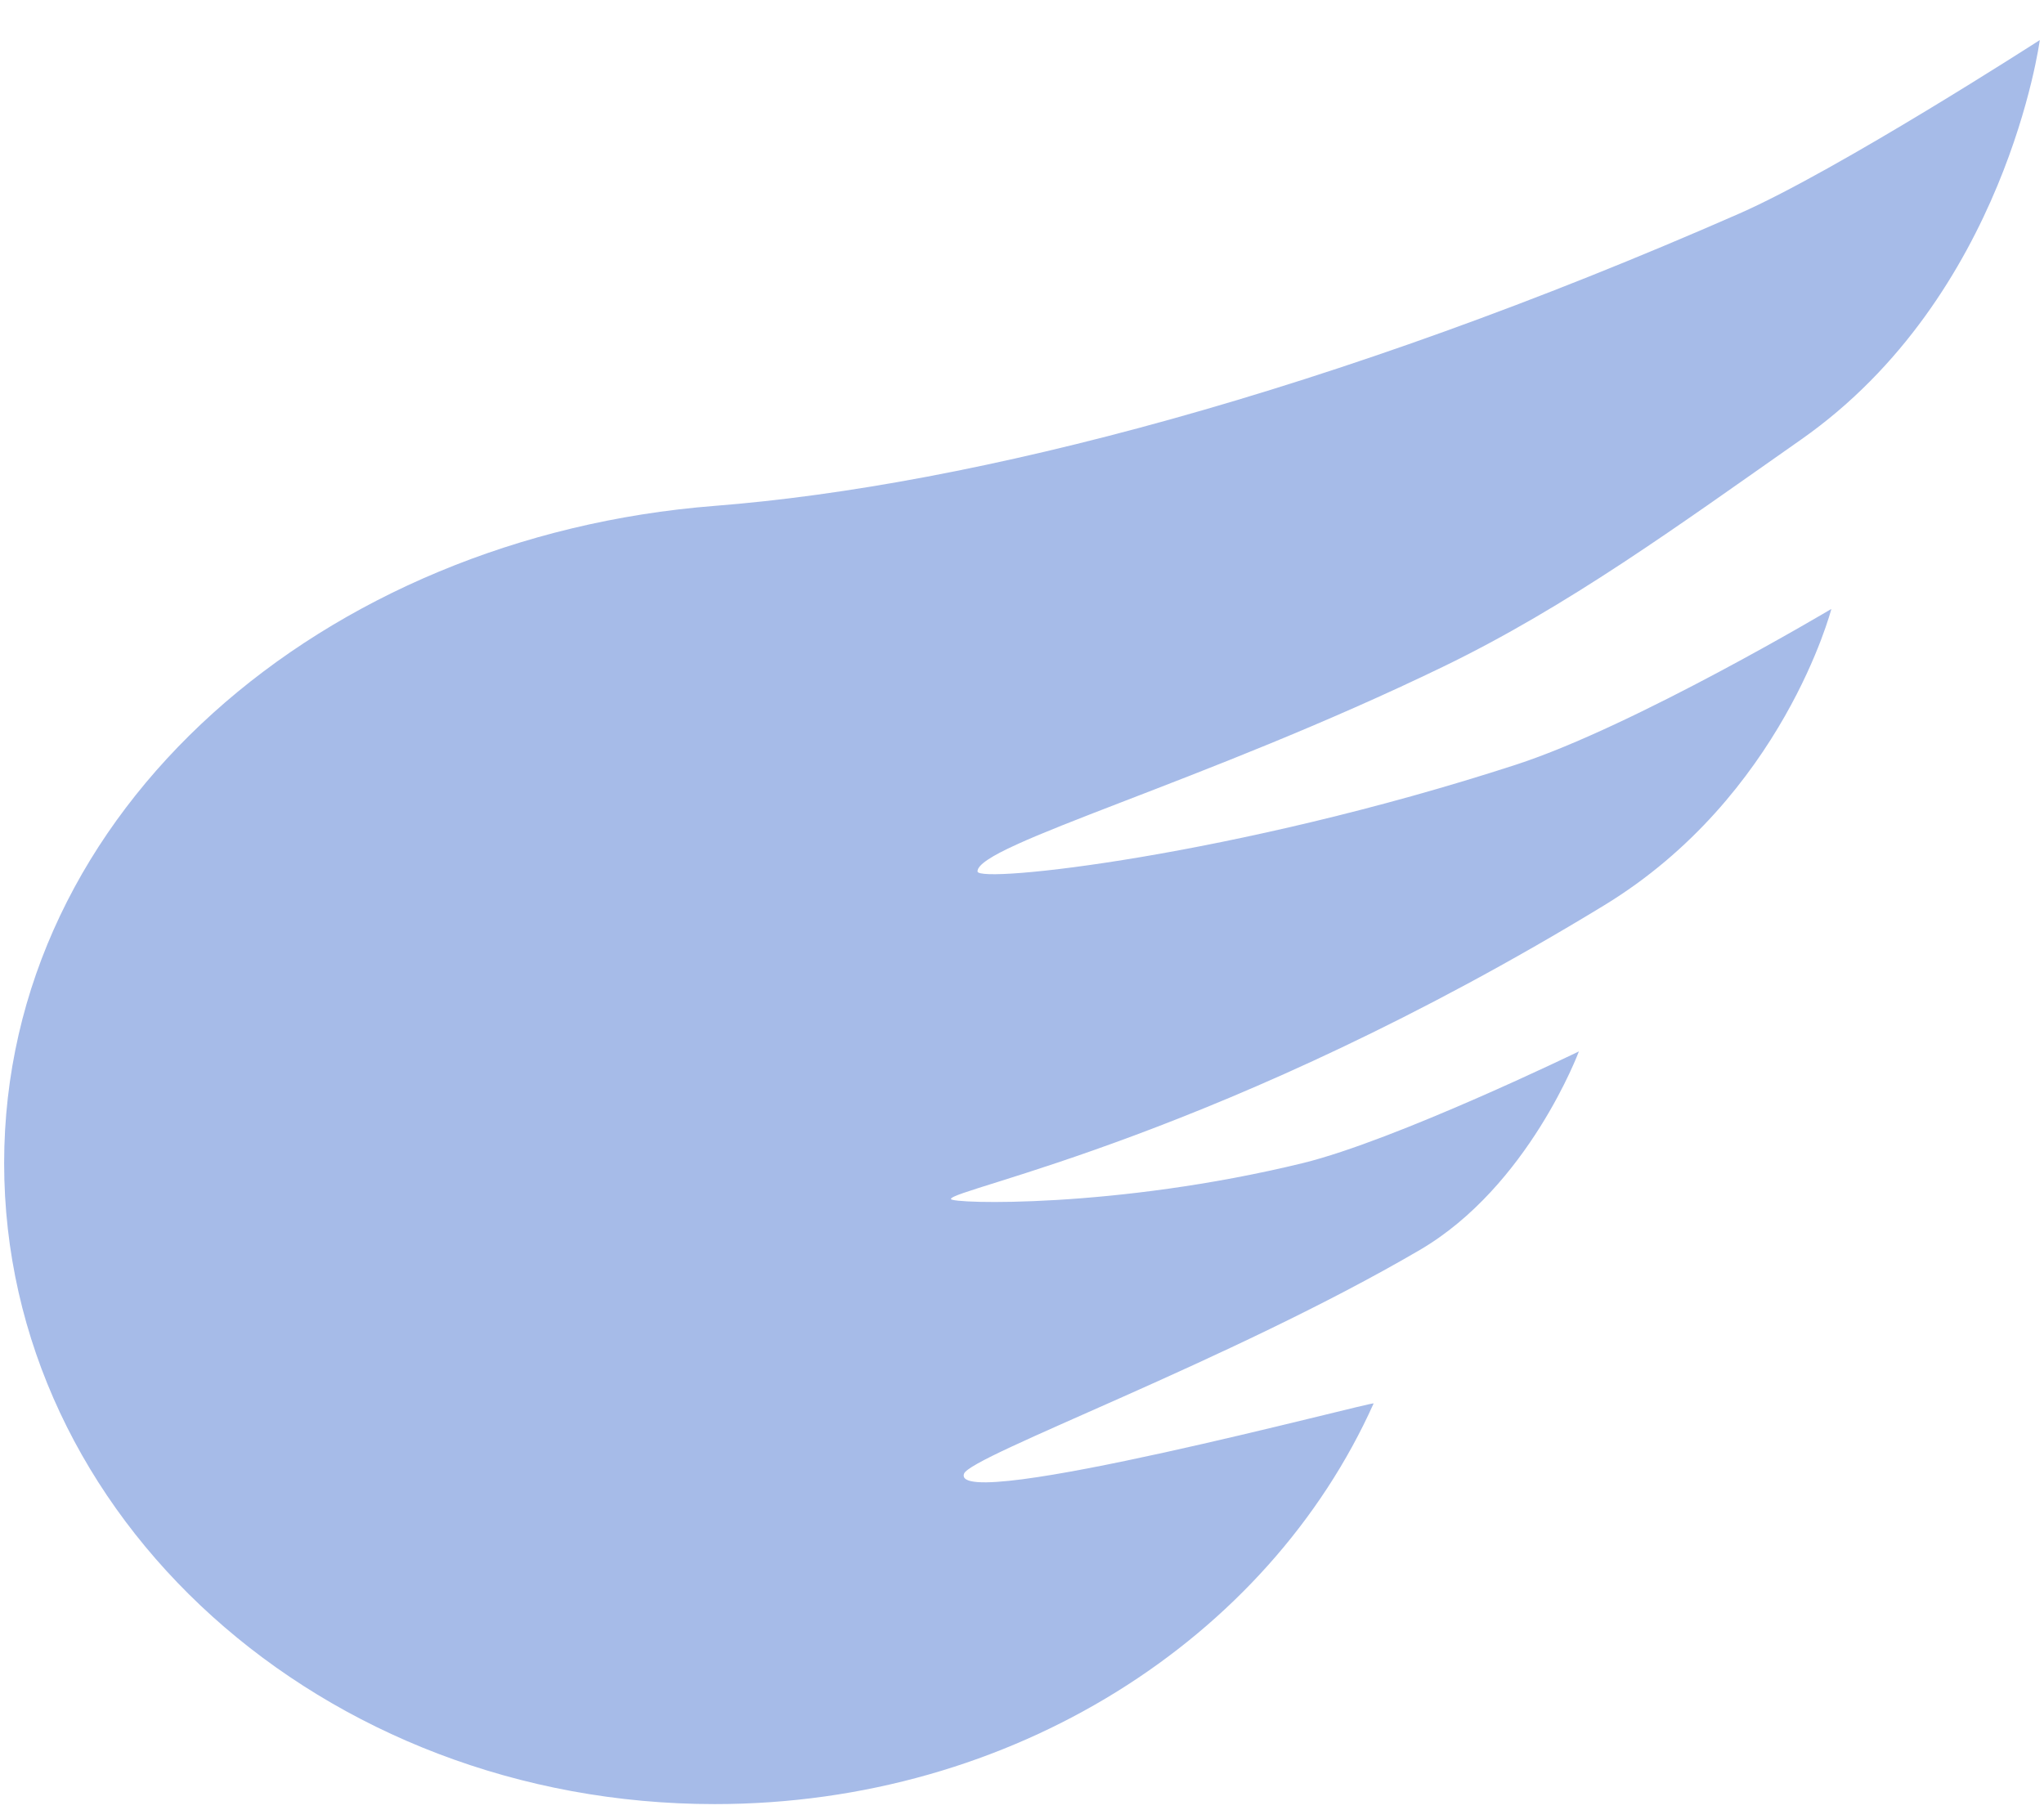 <svg width="35" height="31" viewBox="0 0 35 31" fill="none" xmlns="http://www.w3.org/2000/svg">
<path fill-rule="evenodd" clip-rule="evenodd" d="M12.238 30.895C17.344 30.895 21.716 28.057 23.521 24.034C23.543 23.985 16.275 25.923 16.507 25.238C16.61 24.932 21.065 23.305 24.311 21.406C26.177 20.315 27.036 18.005 27.036 18.005C27.036 18.005 23.893 19.531 22.304 19.919C19.102 20.699 16.283 20.615 16.283 20.533C16.283 20.358 20.964 19.468 27.468 15.504C30.528 13.64 31.359 10.428 31.359 10.428C31.359 10.428 27.995 12.432 25.962 13.094C21.139 14.662 16.738 15.135 16.738 14.923C16.738 14.468 20.611 13.403 24.718 11.414C26.852 10.379 28.701 9.028 30.844 7.525C34.35 5.065 34.928 0.686 34.928 0.686C34.928 0.686 31.471 2.916 29.783 3.657C22.82 6.713 16.671 8.316 12.238 8.663C5.546 9.187 0.071 13.856 0.071 19.919C0.071 25.981 5.519 30.895 12.238 30.895Z" fill="#A6BBE8"/>
</svg>
